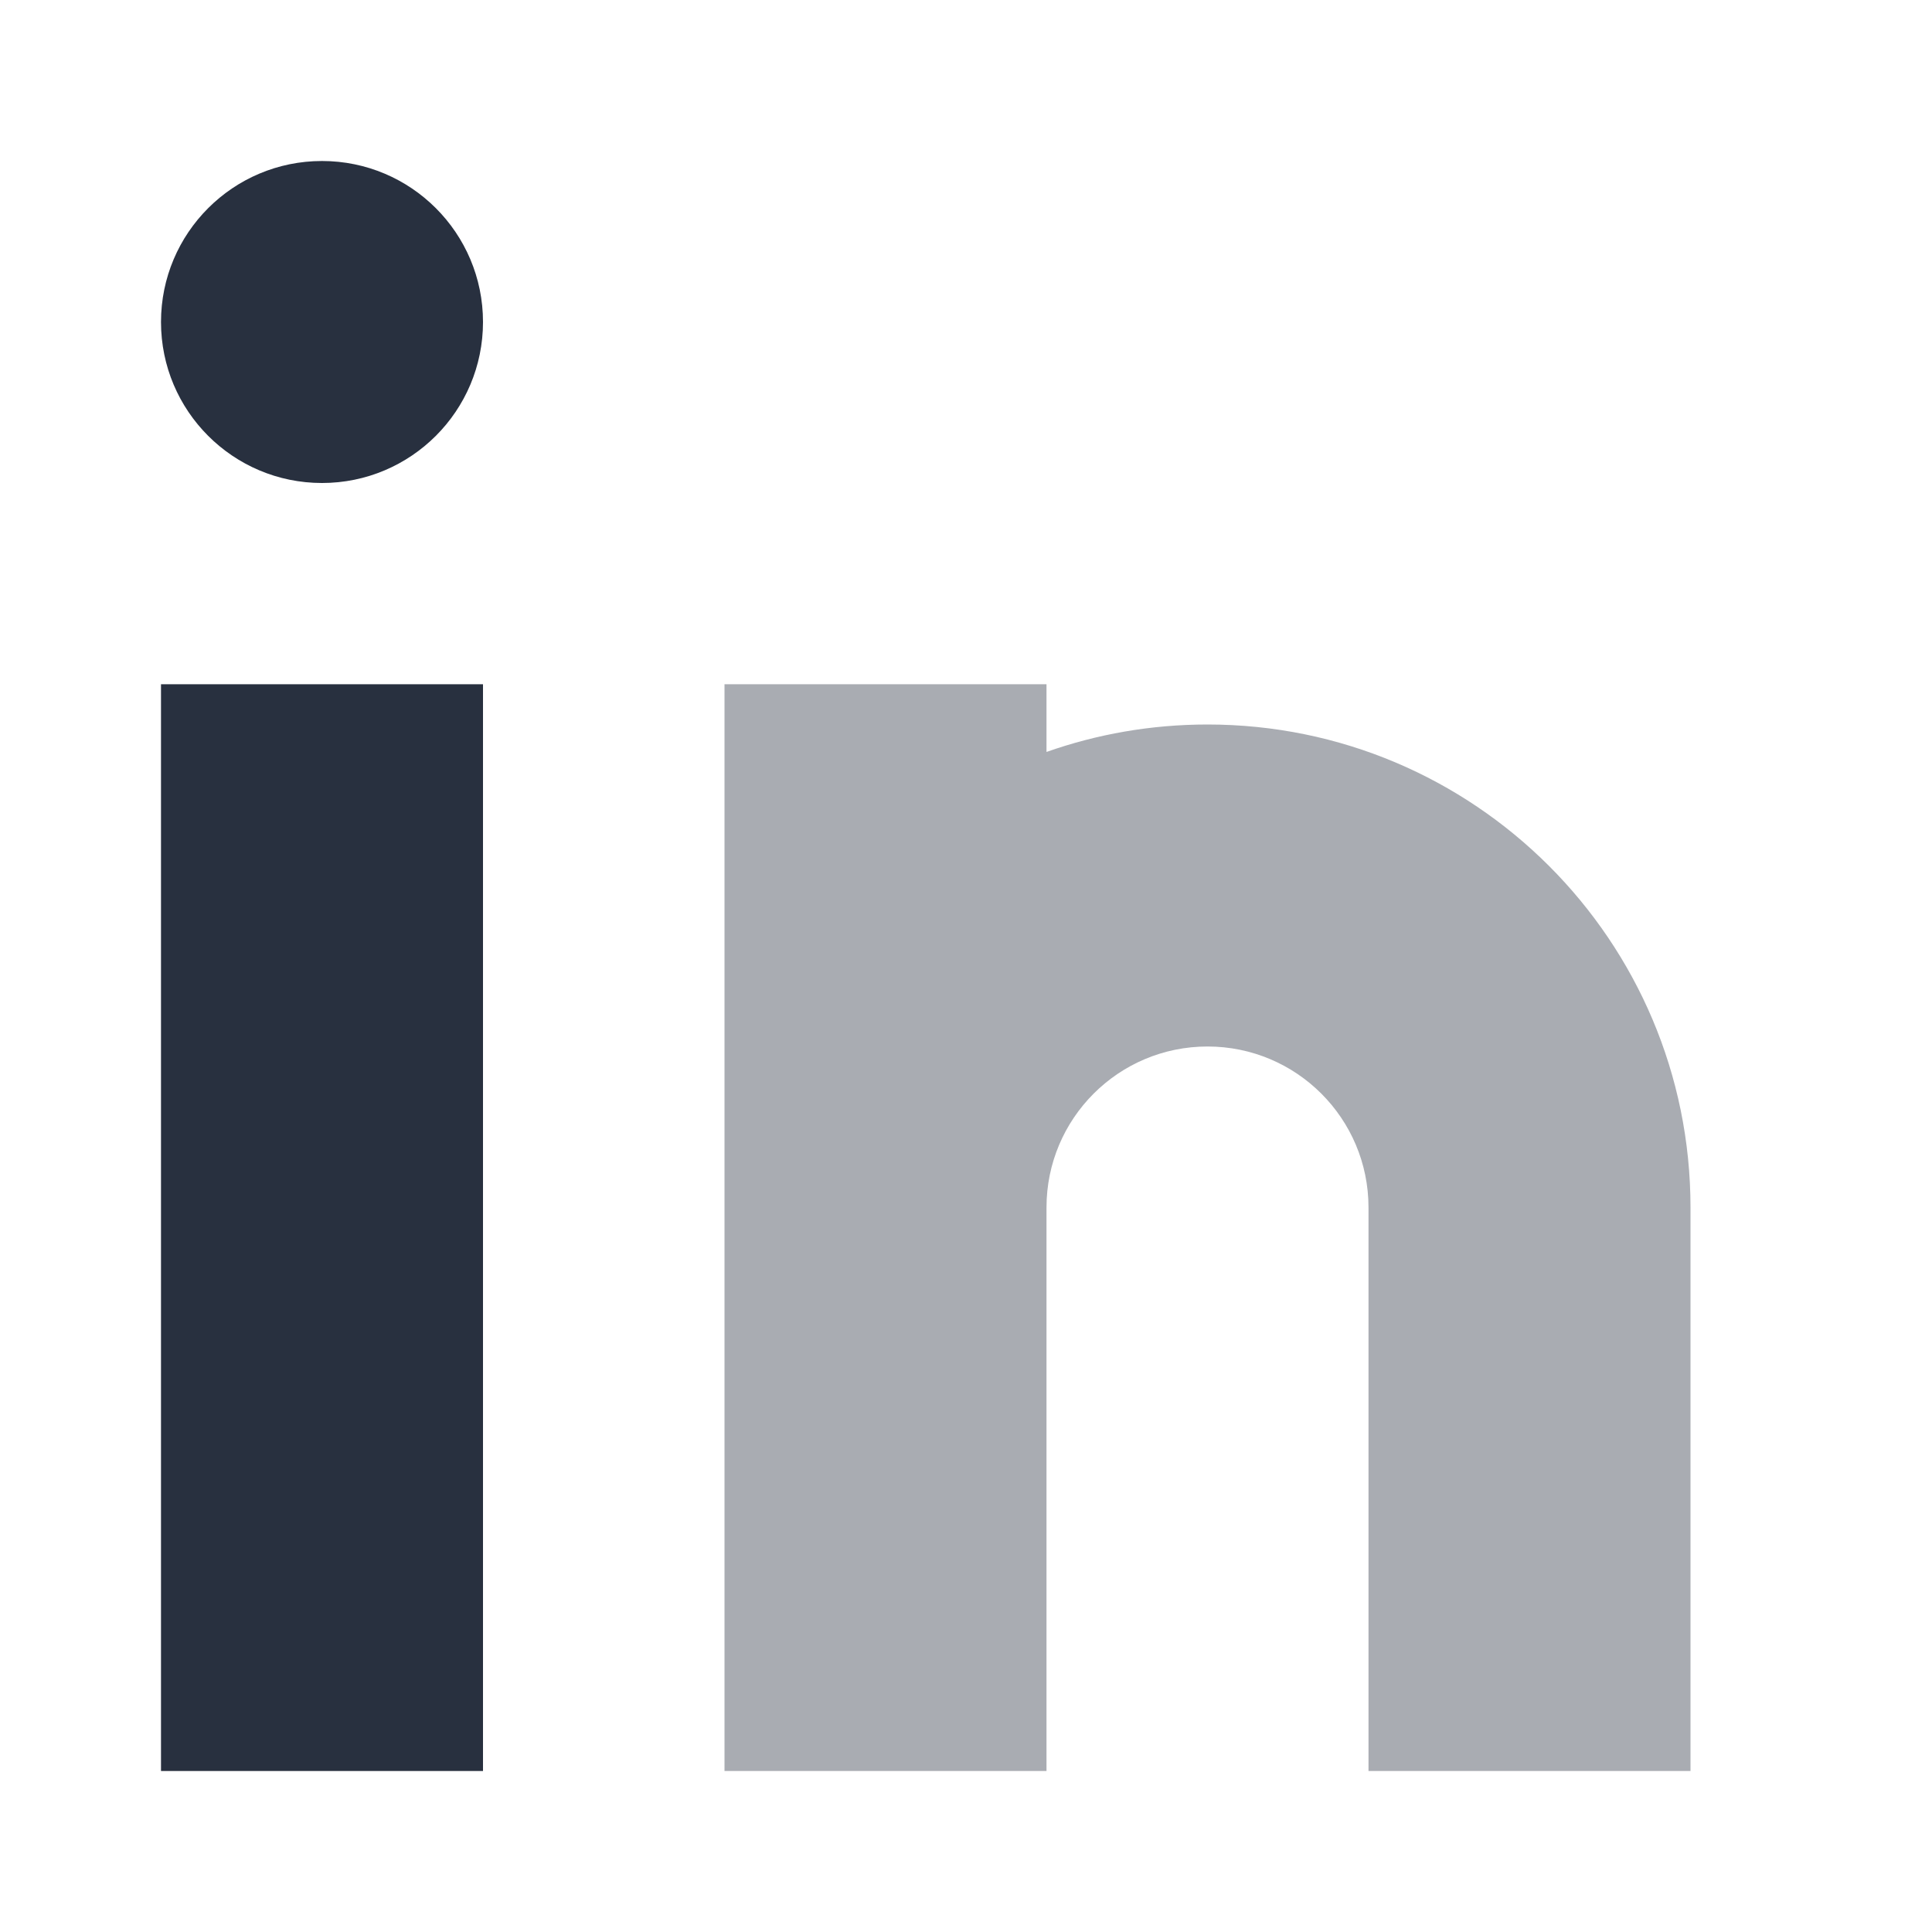 <svg width="24" height="24" viewBox="0 0 24 24" fill="none" xmlns="http://www.w3.org/2000/svg">
<circle cx="4" cy="4" r="2" fill="#28303F"/>
<path d="M2 8.5H6V22H2V8.5Z" fill="#28303F"/>
<g opacity="0.4">
<path d="M13 8.5H9V15V22H13V15C13 13.895 13.895 13 15 13C16.105 13 17 13.895 17 15V22H21V15C21 11.686 18.314 9 15 9C14.299 9 13.626 9.12 13 9.341V8.5Z" fill="#28303F"/>
</g>
</svg>
